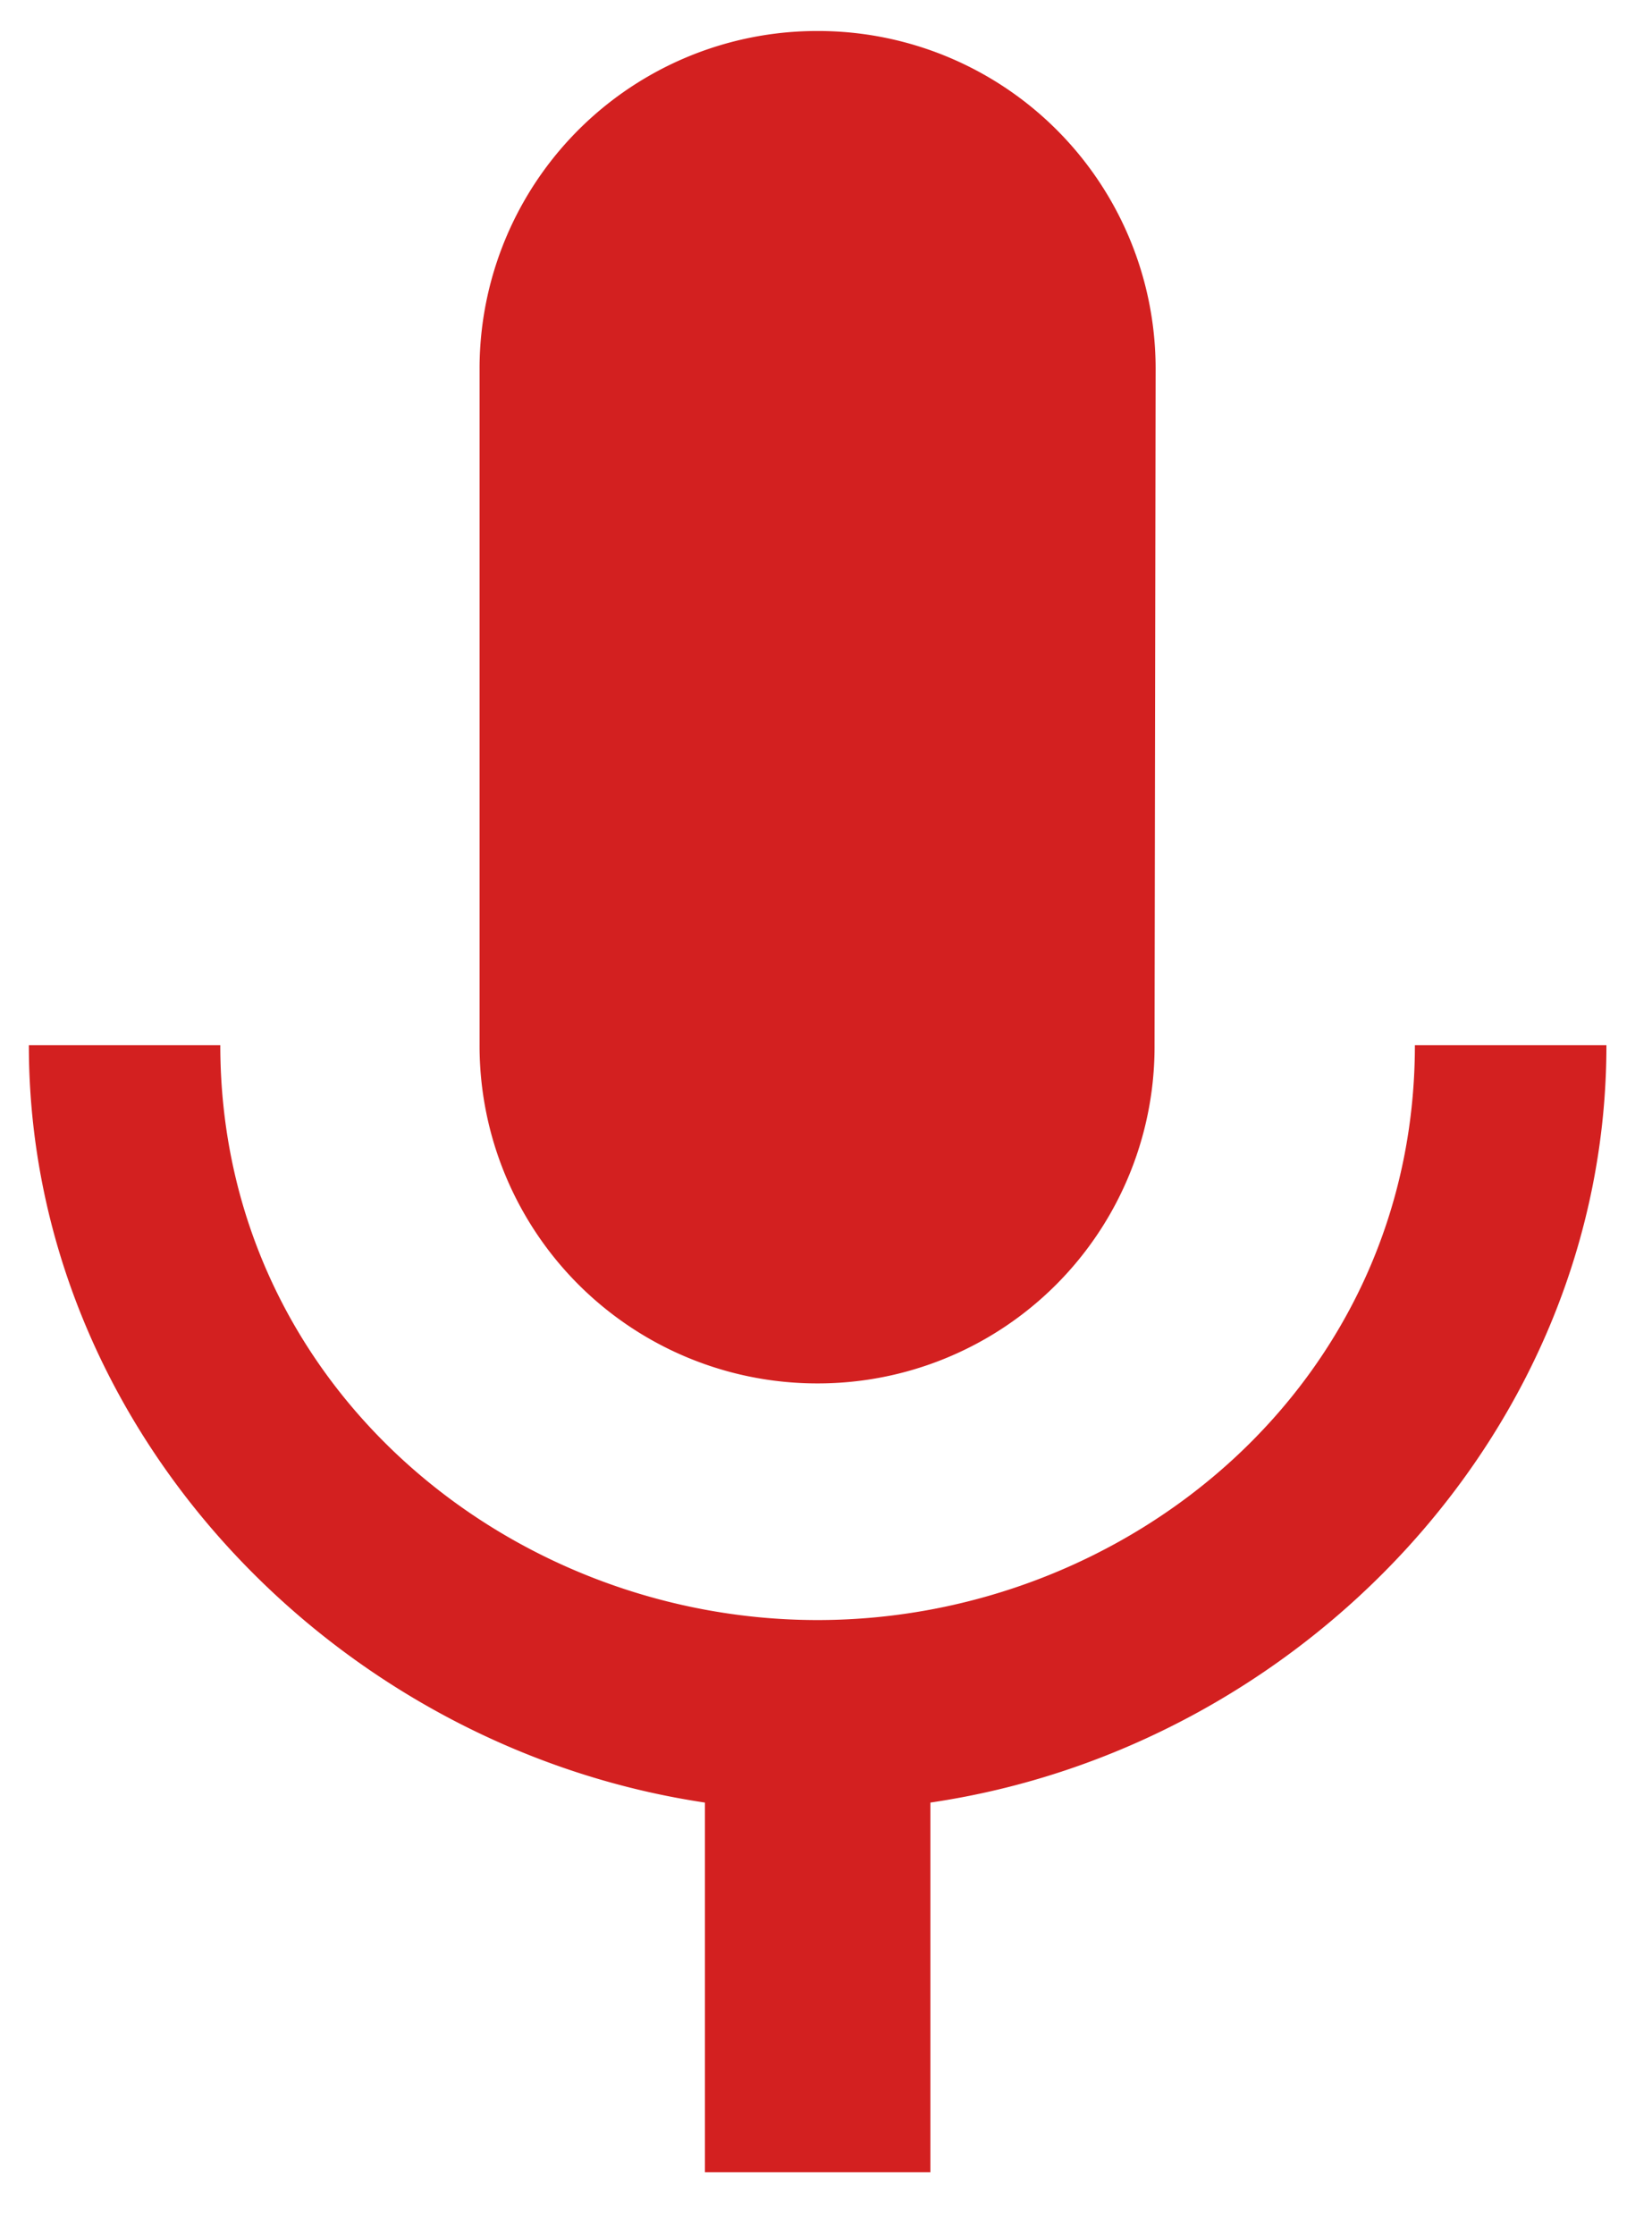 <svg xmlns="http://www.w3.org/2000/svg" width="17" height="23" viewBox="0 0 17 23"><g><g><path fill="#d32020" d="M14.56 10.755c0 3.48-2.946 5.915-6.147 5.915-3.2 0-6.146-2.436-6.146-5.915H.297c0 3.955 3.153 7.225 6.957 7.793v3.804h2.32v-3.804c3.803-.557 6.957-3.827 6.957-7.793zm-6.147 3.48a3.464 3.464 0 0 0 3.468-3.48l.011-6.957A3.474 3.474 0 0 0 8.413.319a3.474 3.474 0 0 0-3.478 3.479v6.957a3.474 3.474 0 0 0 3.478 3.48z"/></g></g></svg>
